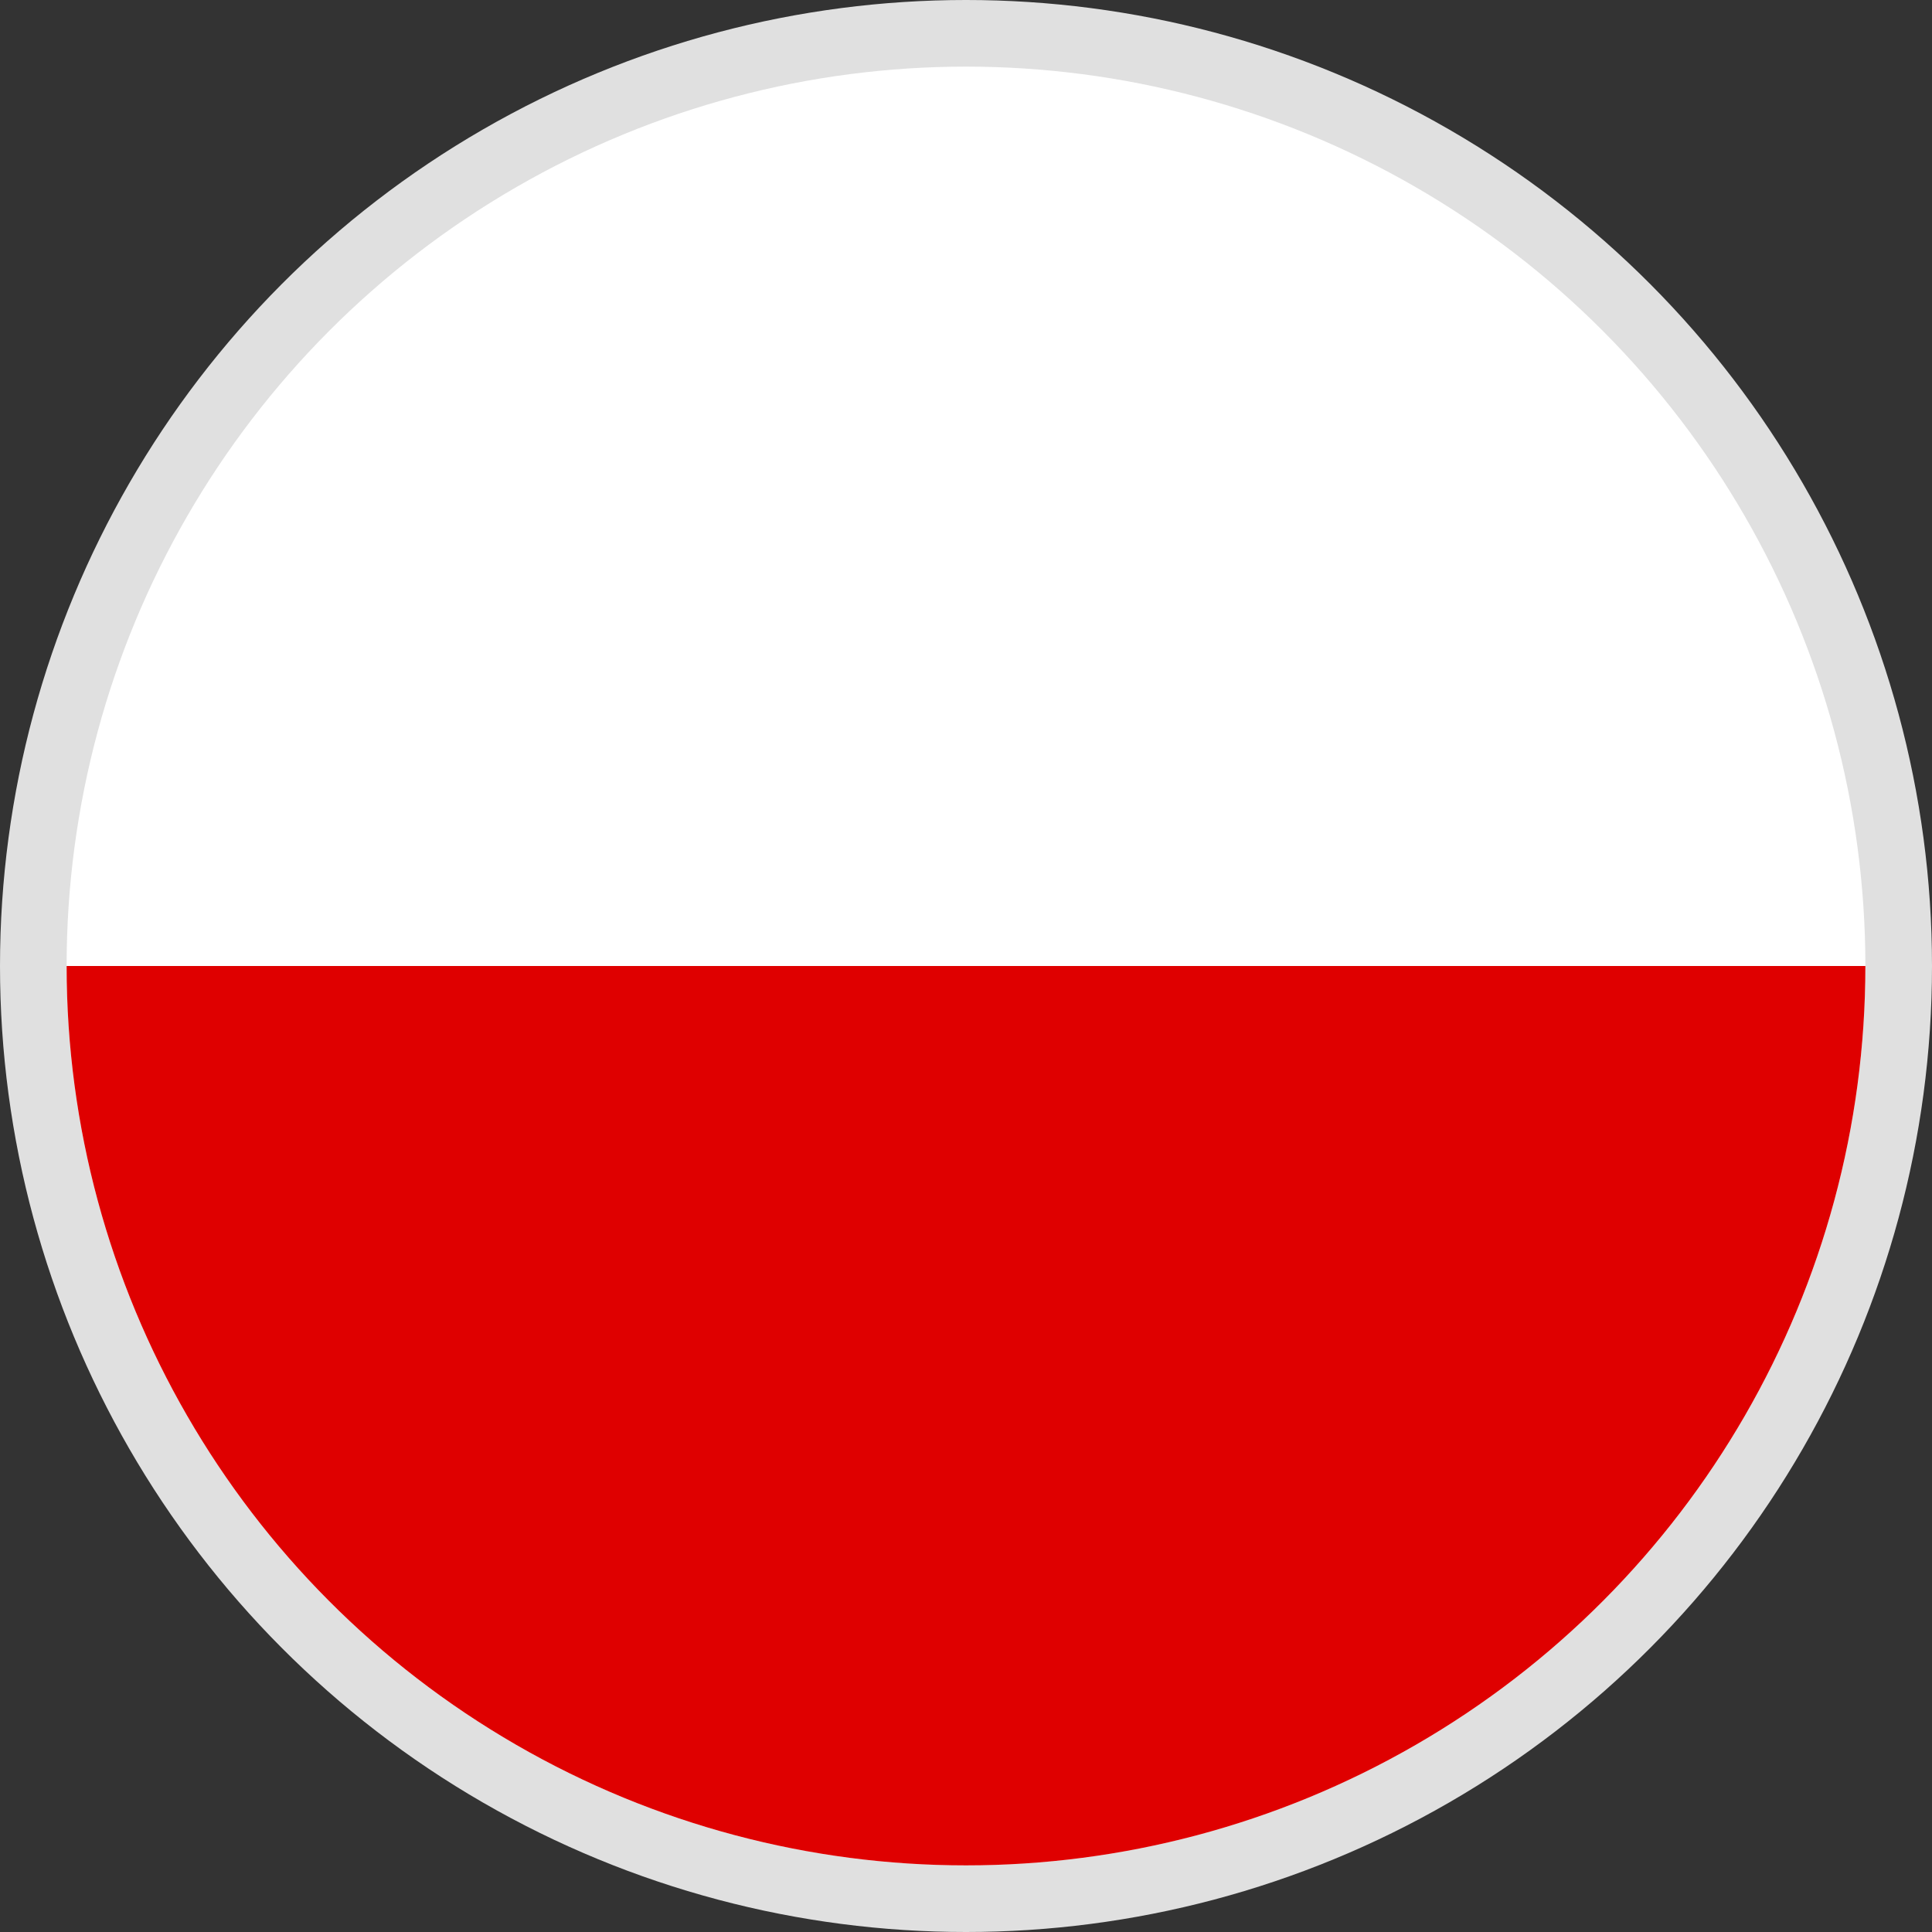 <svg xmlns="http://www.w3.org/2000/svg" xmlns:xlink="http://www.w3.org/1999/xlink" width="29" height="29" viewBox="0 0 29 29">
  <rect x="0" y="0" width="29" height="29" fill="#333333" stroke="none"/>
  <defs>
    <clipPath id="clip-path">
      <ellipse id="Ellipse_28" data-name="Ellipse 28" cx="13.5" cy="13.5" rx="13.5" ry="13.5" fill="#fff" stroke="#707070" stroke-width="1"/>
    </clipPath>
  </defs>
  <g id="PLN" transform="translate(-110 -569)">
    <circle id="Ellipse_40" data-name="Ellipse 40" cx="14.5" cy="14.5" r="14.5" transform="translate(110 569)" fill="#e0e0e0"/>
    <g id="Mask_Group_24" data-name="Mask Group 24" transform="translate(111 570)" clip-path="url(#clip-path)">
      <g id="pol" transform="translate(-4.865)">
        <rect id="rect149" width="36" height="27" transform="translate(36 27) rotate(180)" fill="#fff"/>
        <rect id="rect148" width="36" height="13.5" transform="translate(36 27) rotate(180)" fill="#df0000"/>
      </g>
    </g>
  </g>
</svg>

